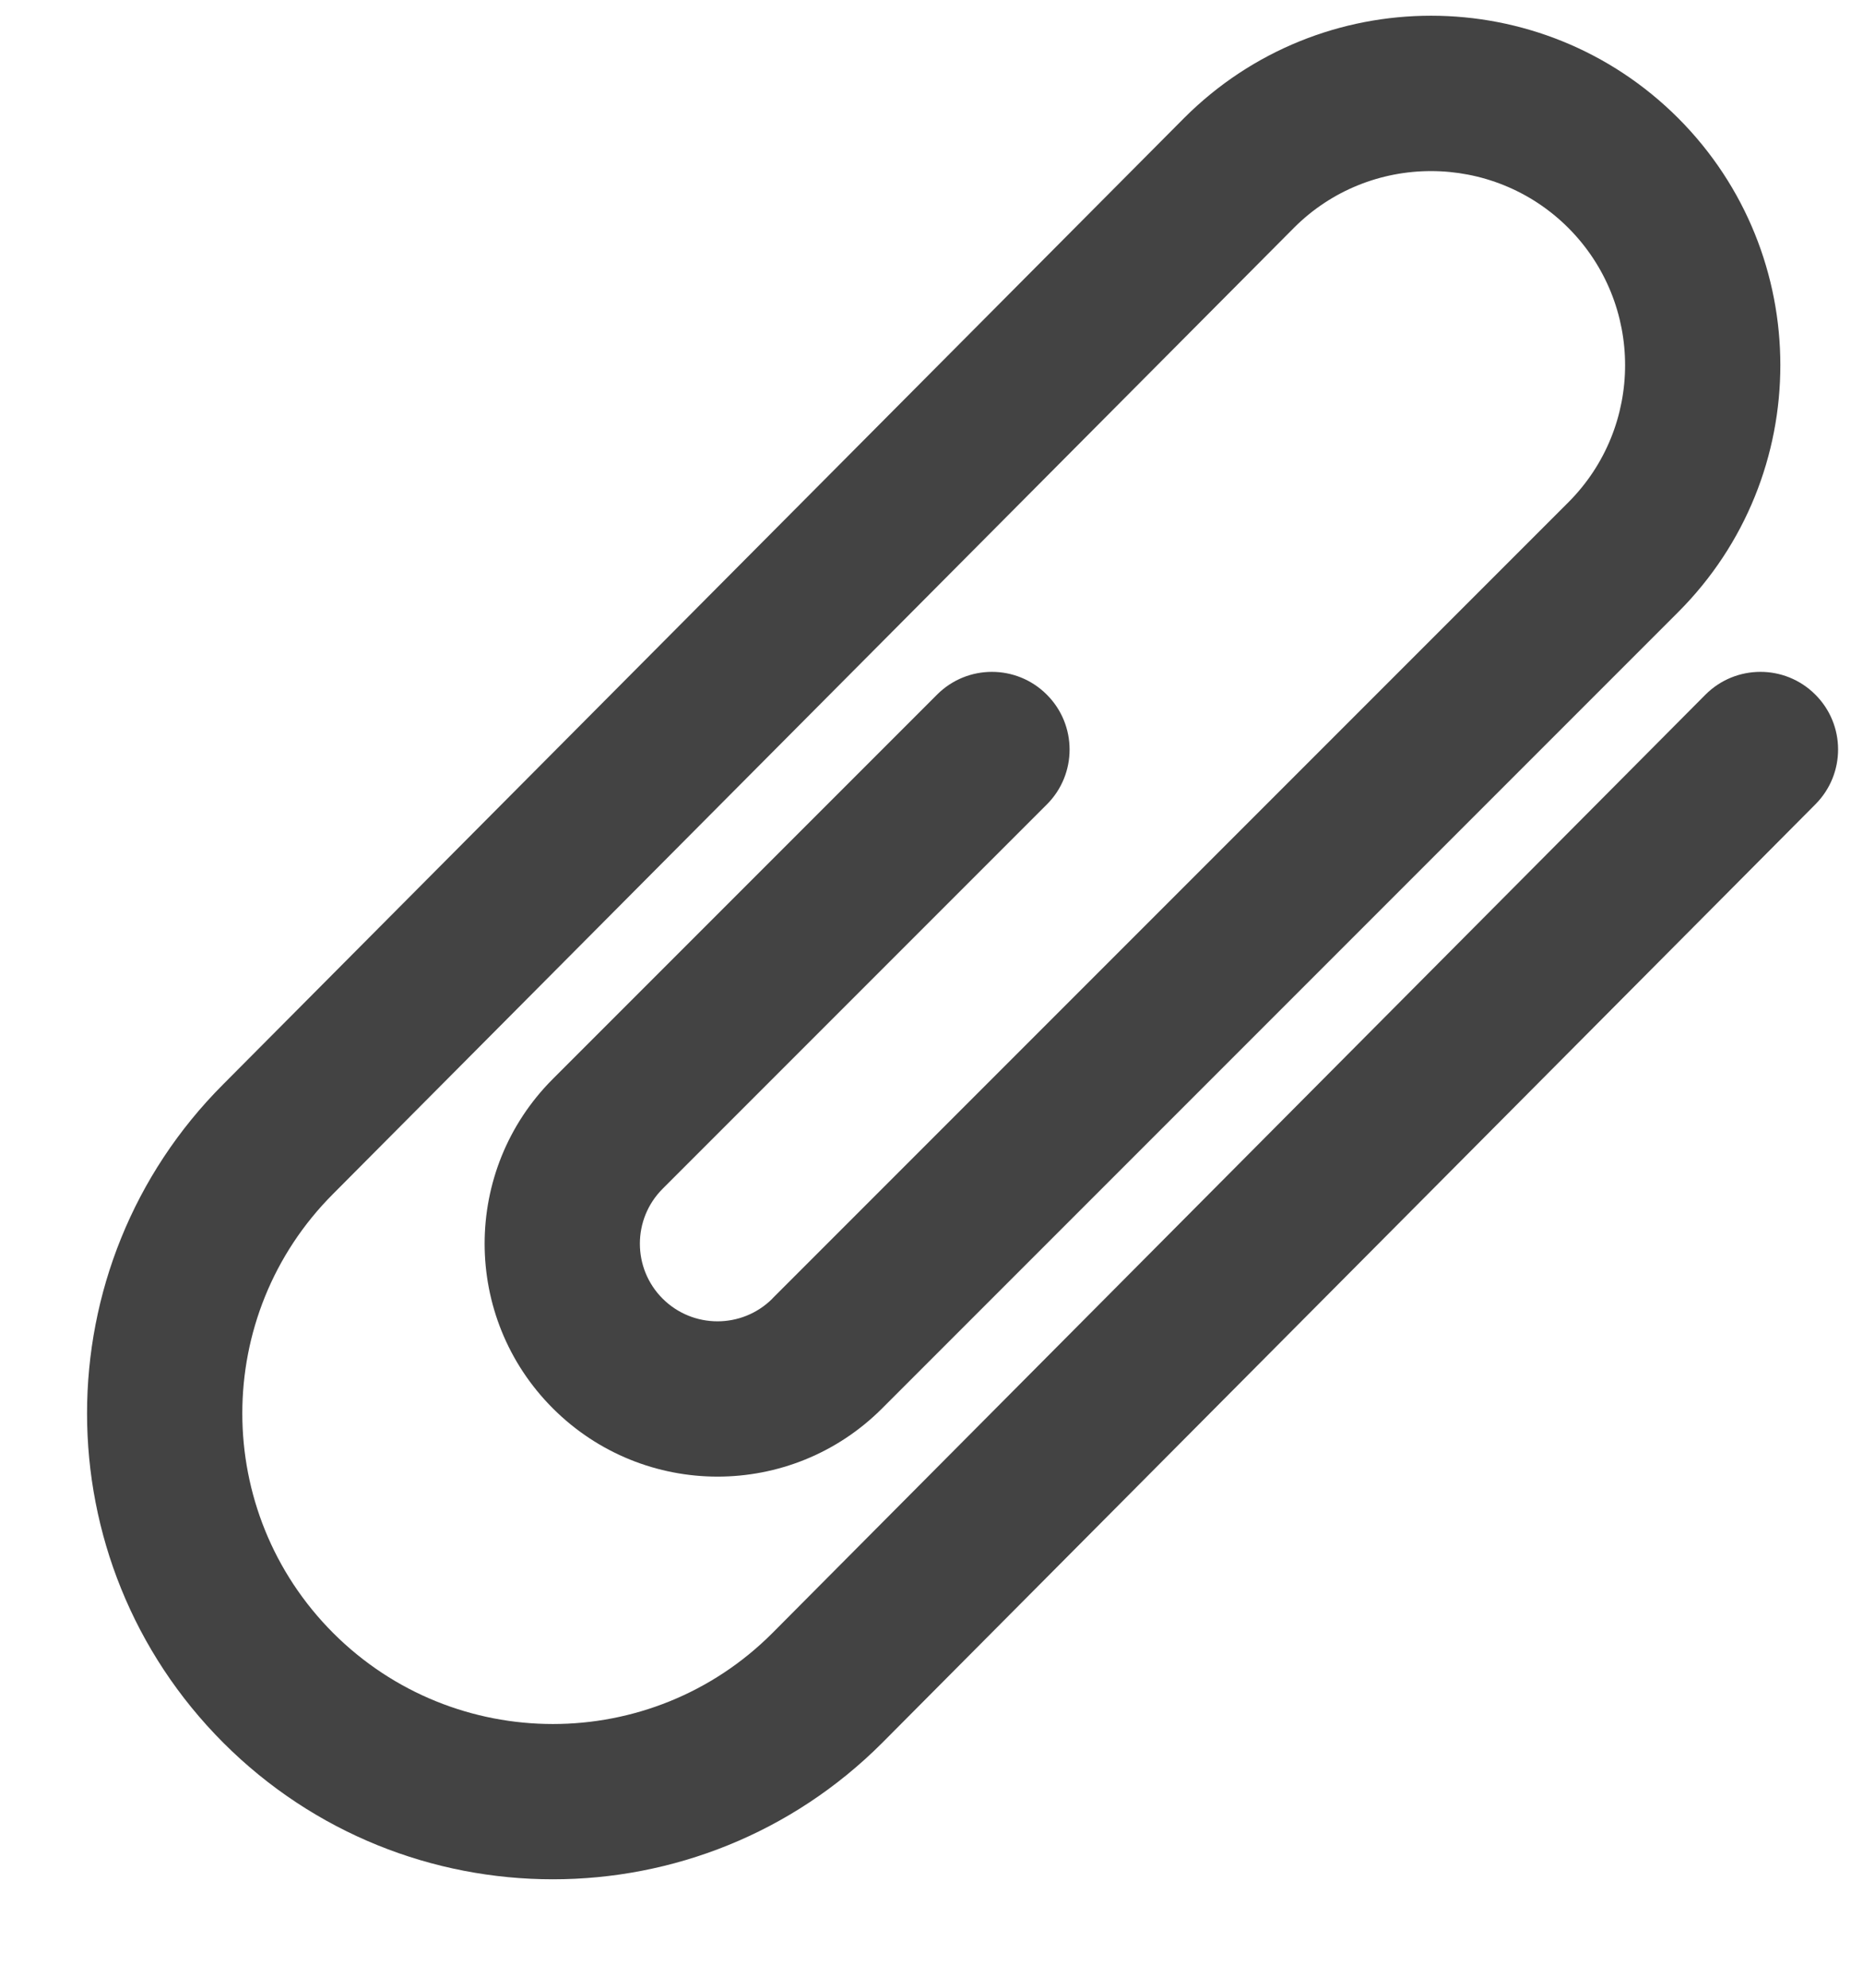 <svg width="15" height="16" viewBox="0 0 15 16" fill="none" xmlns="http://www.w3.org/2000/svg">
<path d="M14.615 5.59C14.37 5.346 13.974 5.348 13.731 5.592L6.218 13.146C5.243 14.121 3.66 14.121 2.683 13.145C1.707 12.168 1.707 10.585 2.683 9.609L10.419 1.833C11.027 1.225 12.017 1.225 12.627 1.834C13.237 2.445 13.237 3.434 12.627 4.044L6.219 10.452C6.218 10.453 6.218 10.453 6.218 10.454C5.973 10.697 5.579 10.696 5.335 10.453C5.091 10.209 5.091 9.813 5.335 9.569L8.429 6.475C8.673 6.231 8.673 5.835 8.428 5.591C8.184 5.347 7.789 5.347 7.545 5.591L4.451 8.685C3.719 9.417 3.719 10.604 4.451 11.336C5.184 12.069 6.371 12.069 7.103 11.336C7.104 11.336 7.104 11.335 7.105 11.334L13.511 4.928C14.609 3.83 14.609 2.049 13.511 0.95C12.412 -0.148 10.632 -0.148 9.534 0.95L1.798 8.727C0.335 10.19 0.335 12.564 1.799 14.029C3.264 15.493 5.639 15.493 7.103 14.029L14.617 6.474C14.861 6.229 14.86 5.833 14.615 5.59Z" fill="#434343"/>
</svg>
